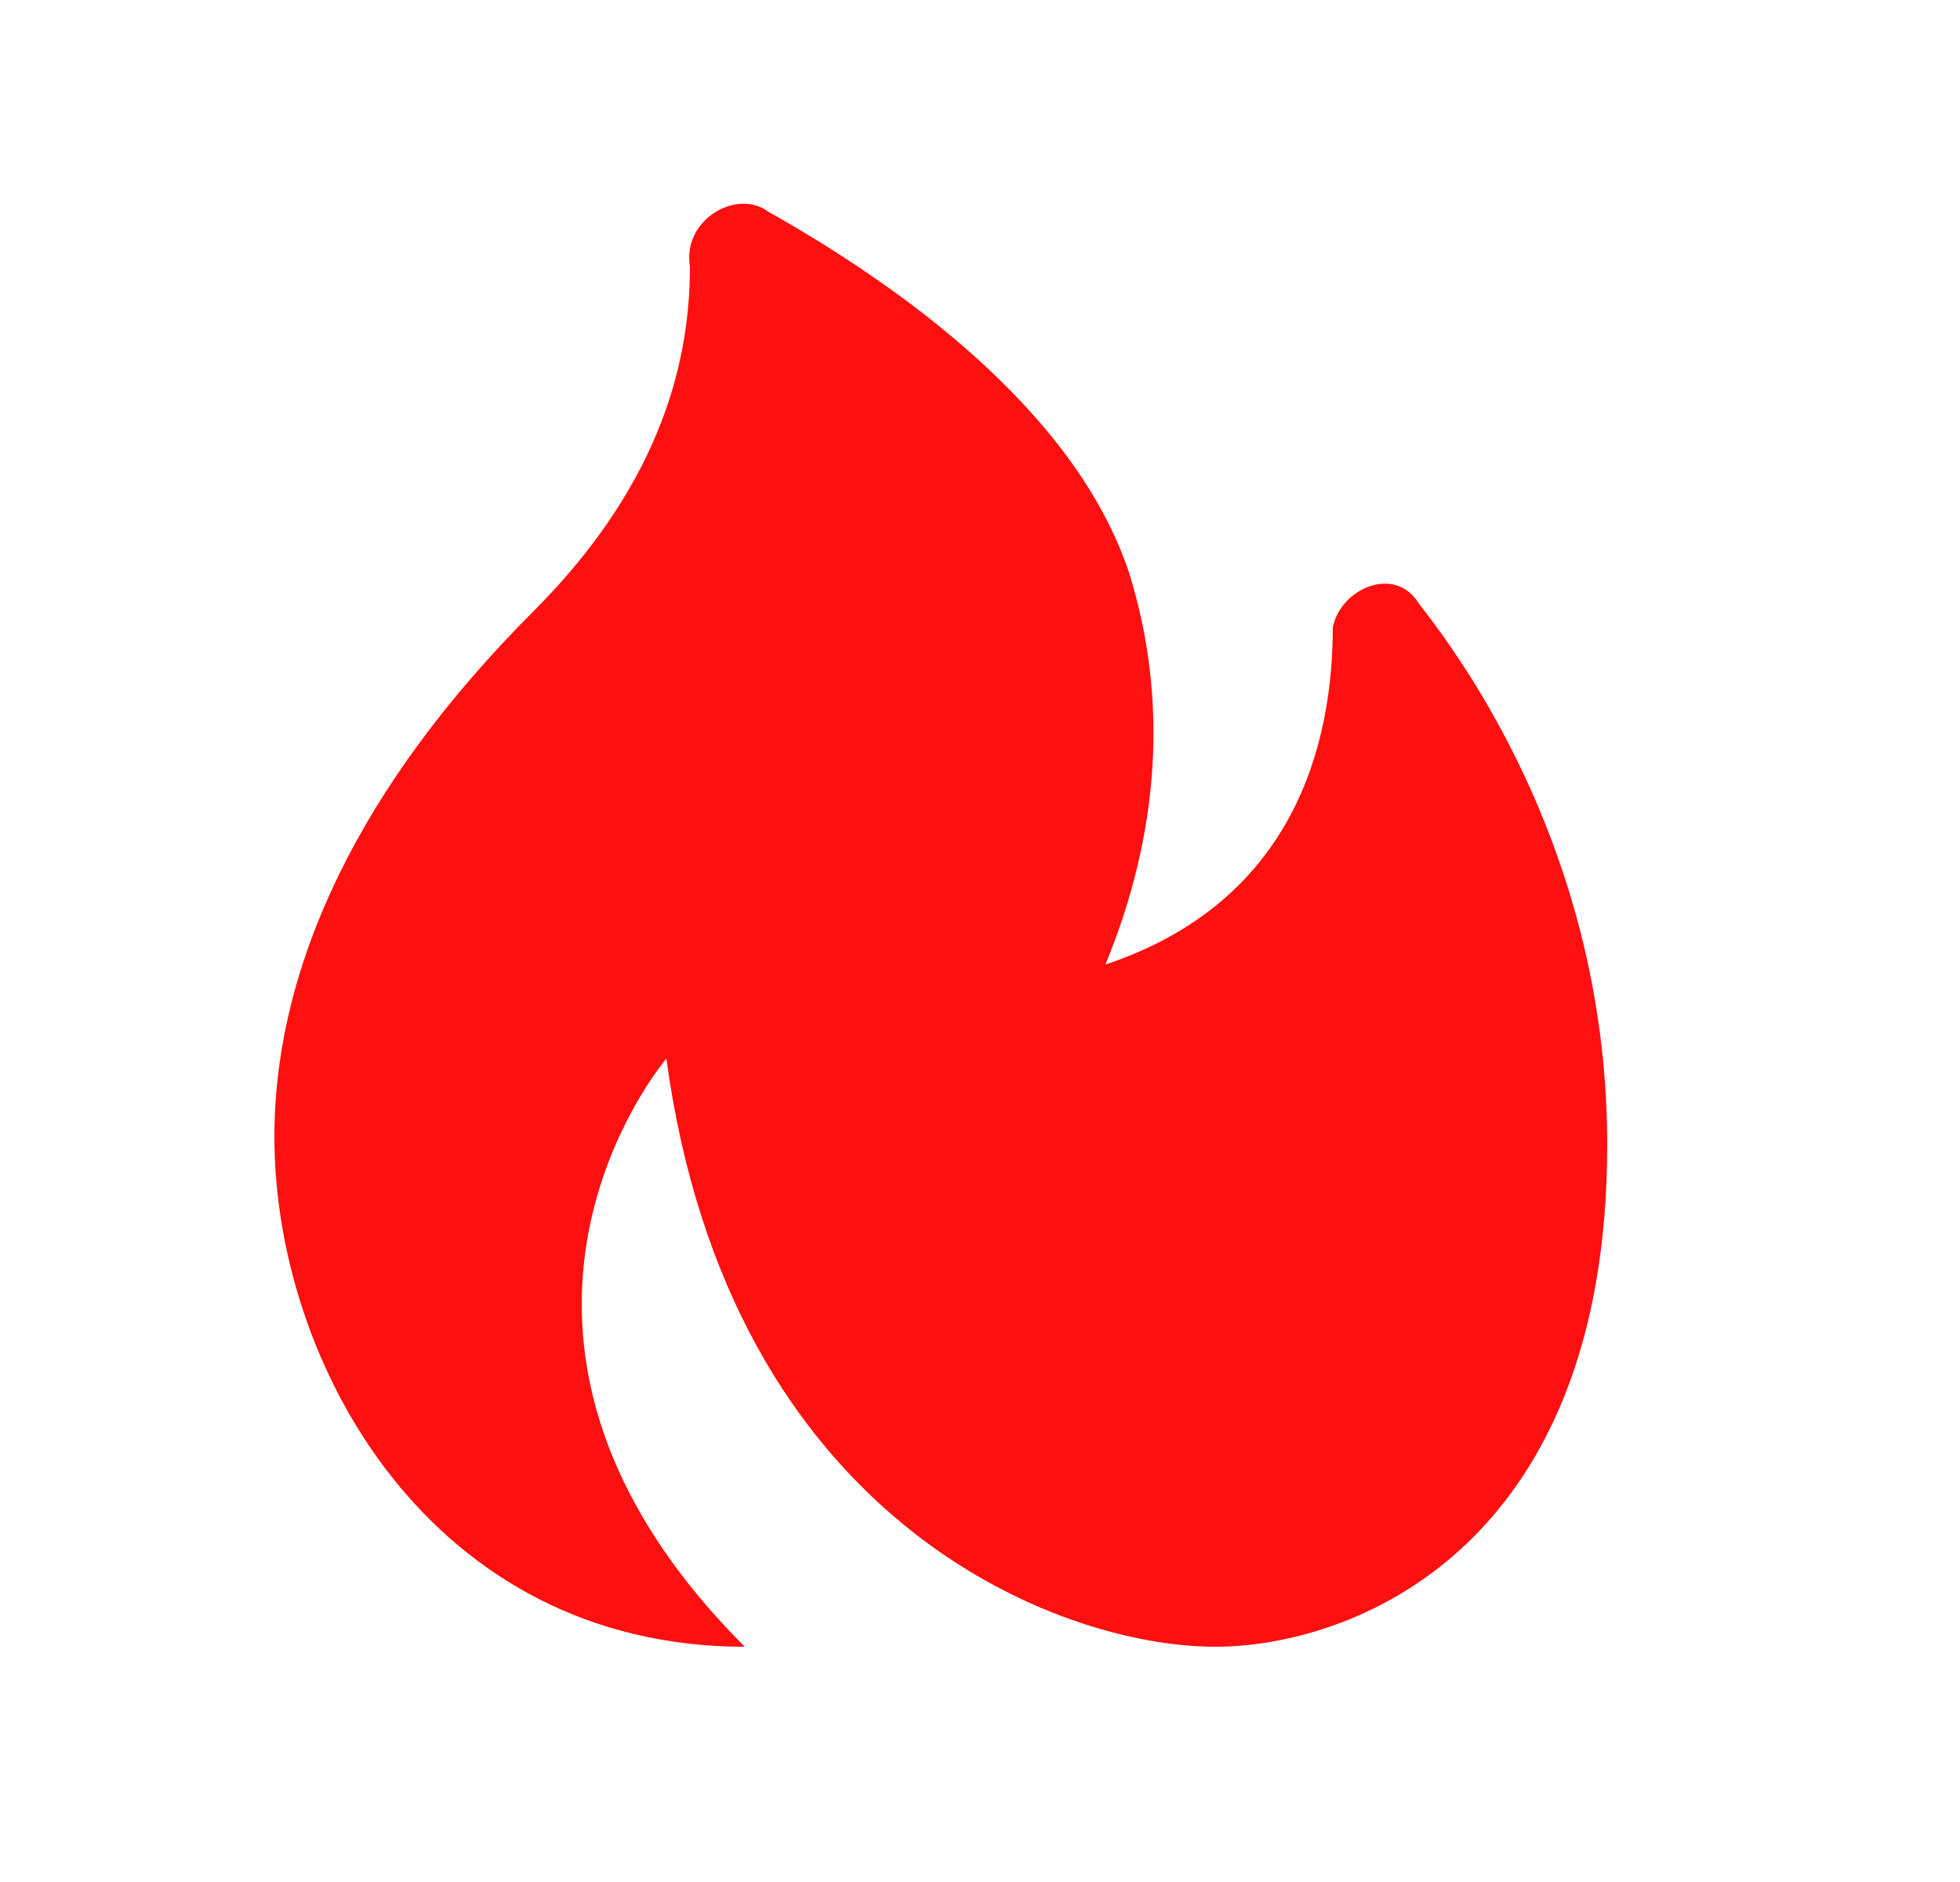 <svg width="25" height="24" viewBox="0 0 25 24" fill="none" xmlns="http://www.w3.org/2000/svg">
<g id="bxs:hot">
<path id="Vector" d="M17 8C17 9.5 16.5 11.5 14.1 12.3C14.8 10.6 14.9 8.9 14.4 7.3C13.7 5.2 11.4 3.6 9.8 2.7C9.4 2.4 8.7 2.8 8.8 3.4C8.8 4.5 8.5 6.1 6.8 7.8C4.6 10 3.5 12.3 3.5 14.5C3.5 17.4 5.5 21 9.5 21C5.5 17 8.5 13.5 8.5 13.5C9.3 19.4 13.5 21 15.5 21C17.2 21 20.5 19.8 20.5 14.6C20.5 11.5 19.2 9.1 18.1 7.7C17.8 7.2 17.1 7.5 17 8Z" fill="#FF0F0F"/>
</g>
</svg>

